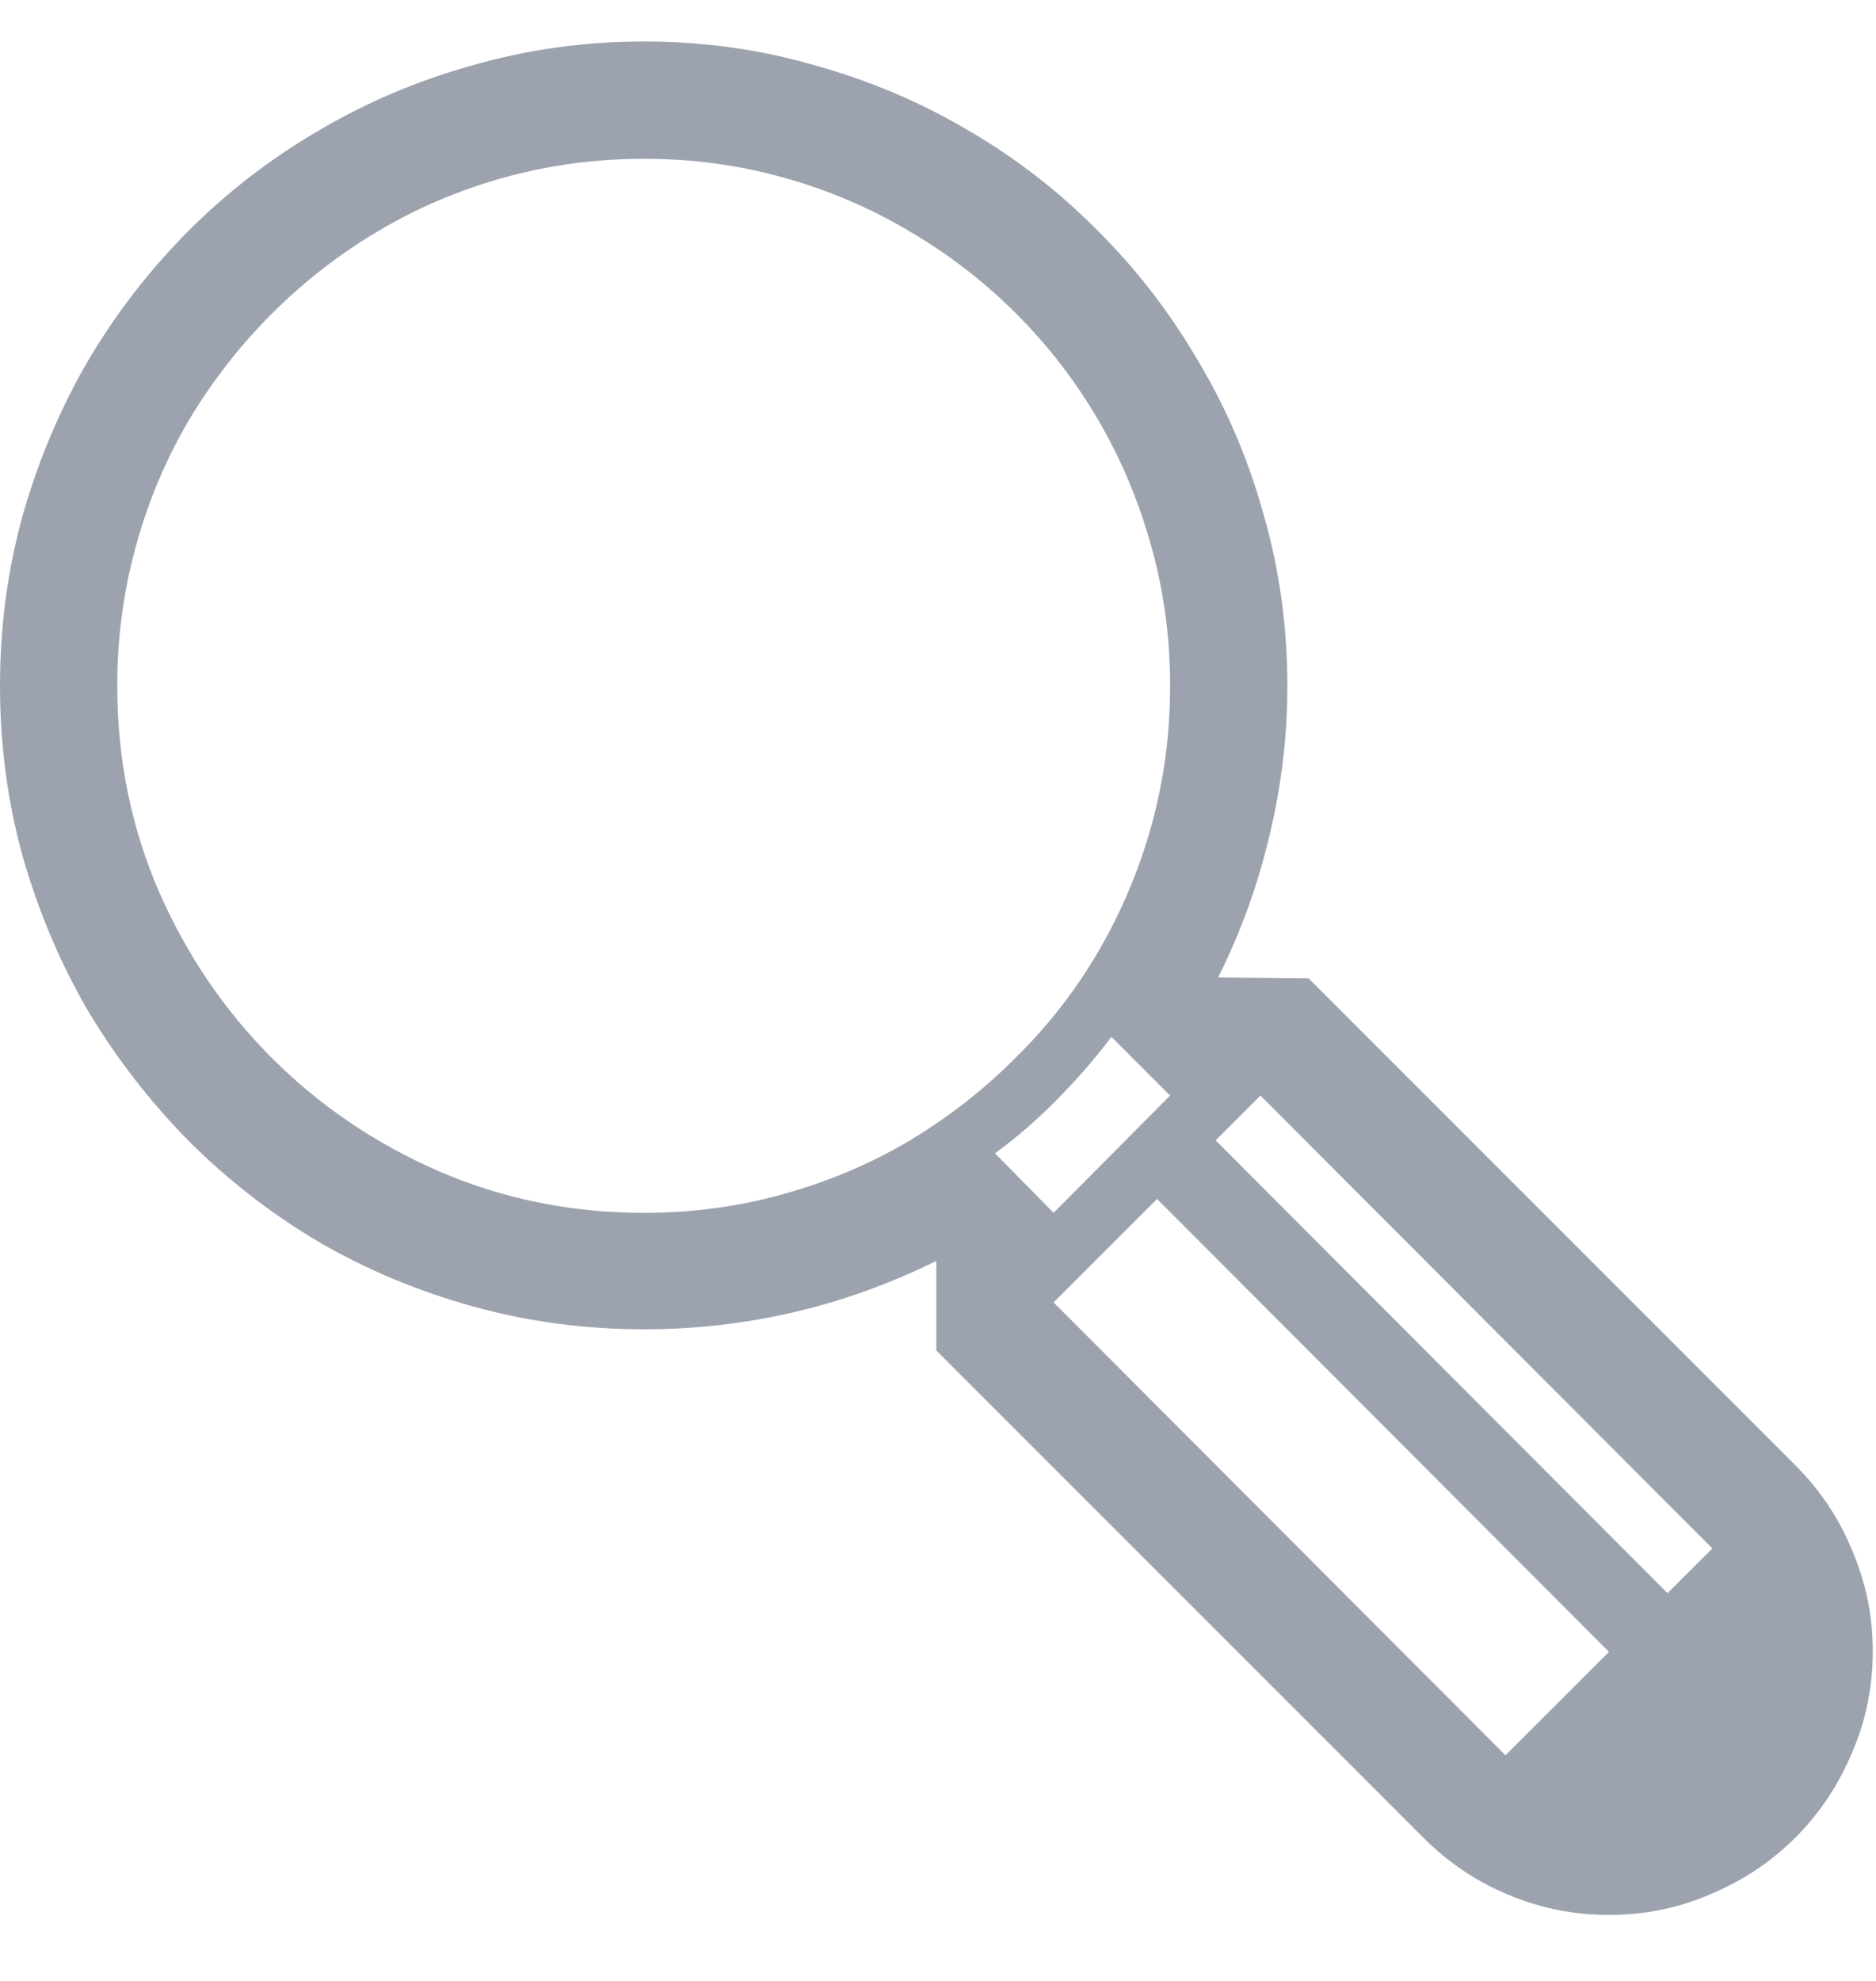 <svg width="18" height="19" viewBox="0 0 18 19" fill="none" xmlns="http://www.w3.org/2000/svg">
<path d="M12.555 9.383L17.227 14.055C17.466 14.294 17.648 14.568 17.773 14.875C17.904 15.182 17.969 15.503 17.969 15.836C17.969 16.185 17.901 16.513 17.766 16.82C17.635 17.128 17.456 17.396 17.227 17.625C16.997 17.854 16.729 18.034 16.422 18.164C16.115 18.299 15.787 18.367 15.438 18.367C15.099 18.367 14.776 18.302 14.469 18.172C14.167 18.047 13.896 17.865 13.656 17.625L8.984 12.953V12.094C8.542 12.312 8.086 12.477 7.617 12.586C7.148 12.695 6.669 12.75 6.18 12.75C5.612 12.75 5.065 12.677 4.539 12.531C4.013 12.385 3.521 12.18 3.062 11.914C2.604 11.643 2.188 11.32 1.812 10.945C1.438 10.565 1.115 10.148 0.844 9.695C0.578 9.237 0.37 8.745 0.219 8.219C0.073 7.693 0 7.146 0 6.578C0 6.01 0.073 5.464 0.219 4.938C0.37 4.411 0.578 3.919 0.844 3.461C1.115 3.003 1.438 2.586 1.812 2.211C2.188 1.836 2.604 1.516 3.062 1.25C3.521 0.979 4.013 0.771 4.539 0.625C5.065 0.474 5.612 0.398 6.18 0.398C6.747 0.398 7.292 0.474 7.812 0.625C8.339 0.771 8.831 0.979 9.289 1.25C9.747 1.516 10.164 1.839 10.539 2.219C10.914 2.594 11.234 3.01 11.5 3.469C11.771 3.922 11.979 4.411 12.125 4.938C12.276 5.464 12.352 6.01 12.352 6.578C12.352 7.068 12.294 7.547 12.18 8.016C12.07 8.484 11.906 8.938 11.688 9.375L12.555 9.383ZM6.18 11.633C6.643 11.633 7.089 11.573 7.516 11.453C7.948 11.333 8.349 11.164 8.719 10.945C9.094 10.721 9.435 10.456 9.742 10.148C10.055 9.841 10.32 9.5 10.539 9.125C10.758 8.75 10.927 8.349 11.047 7.922C11.167 7.49 11.227 7.042 11.227 6.578C11.227 6.115 11.167 5.669 11.047 5.242C10.927 4.81 10.758 4.406 10.539 4.031C10.32 3.656 10.057 3.315 9.75 3.008C9.443 2.701 9.102 2.438 8.727 2.219C8.352 1.995 7.948 1.823 7.516 1.703C7.089 1.583 6.643 1.523 6.18 1.523C5.716 1.523 5.268 1.583 4.836 1.703C4.404 1.823 4 1.995 3.625 2.219C3.255 2.438 2.917 2.701 2.609 3.008C2.302 3.315 2.036 3.656 1.812 4.031C1.594 4.401 1.424 4.802 1.305 5.234C1.185 5.667 1.125 6.115 1.125 6.578C1.125 7.276 1.258 7.932 1.523 8.547C1.789 9.156 2.151 9.69 2.609 10.148C3.068 10.607 3.602 10.969 4.211 11.234C4.826 11.5 5.482 11.633 6.18 11.633ZM14.445 16.836L15.438 15.844L11.102 11.5L10.109 12.492L14.445 16.836ZM16 15.281L16.43 14.852L12.094 10.508L11.664 10.938L16 15.281ZM10.664 9.945C10.503 10.159 10.328 10.359 10.141 10.547C9.958 10.734 9.76 10.906 9.547 11.062L10.109 11.633L11.227 10.508L10.664 9.945Z" fill="#9CA3AF"/>
</svg>
